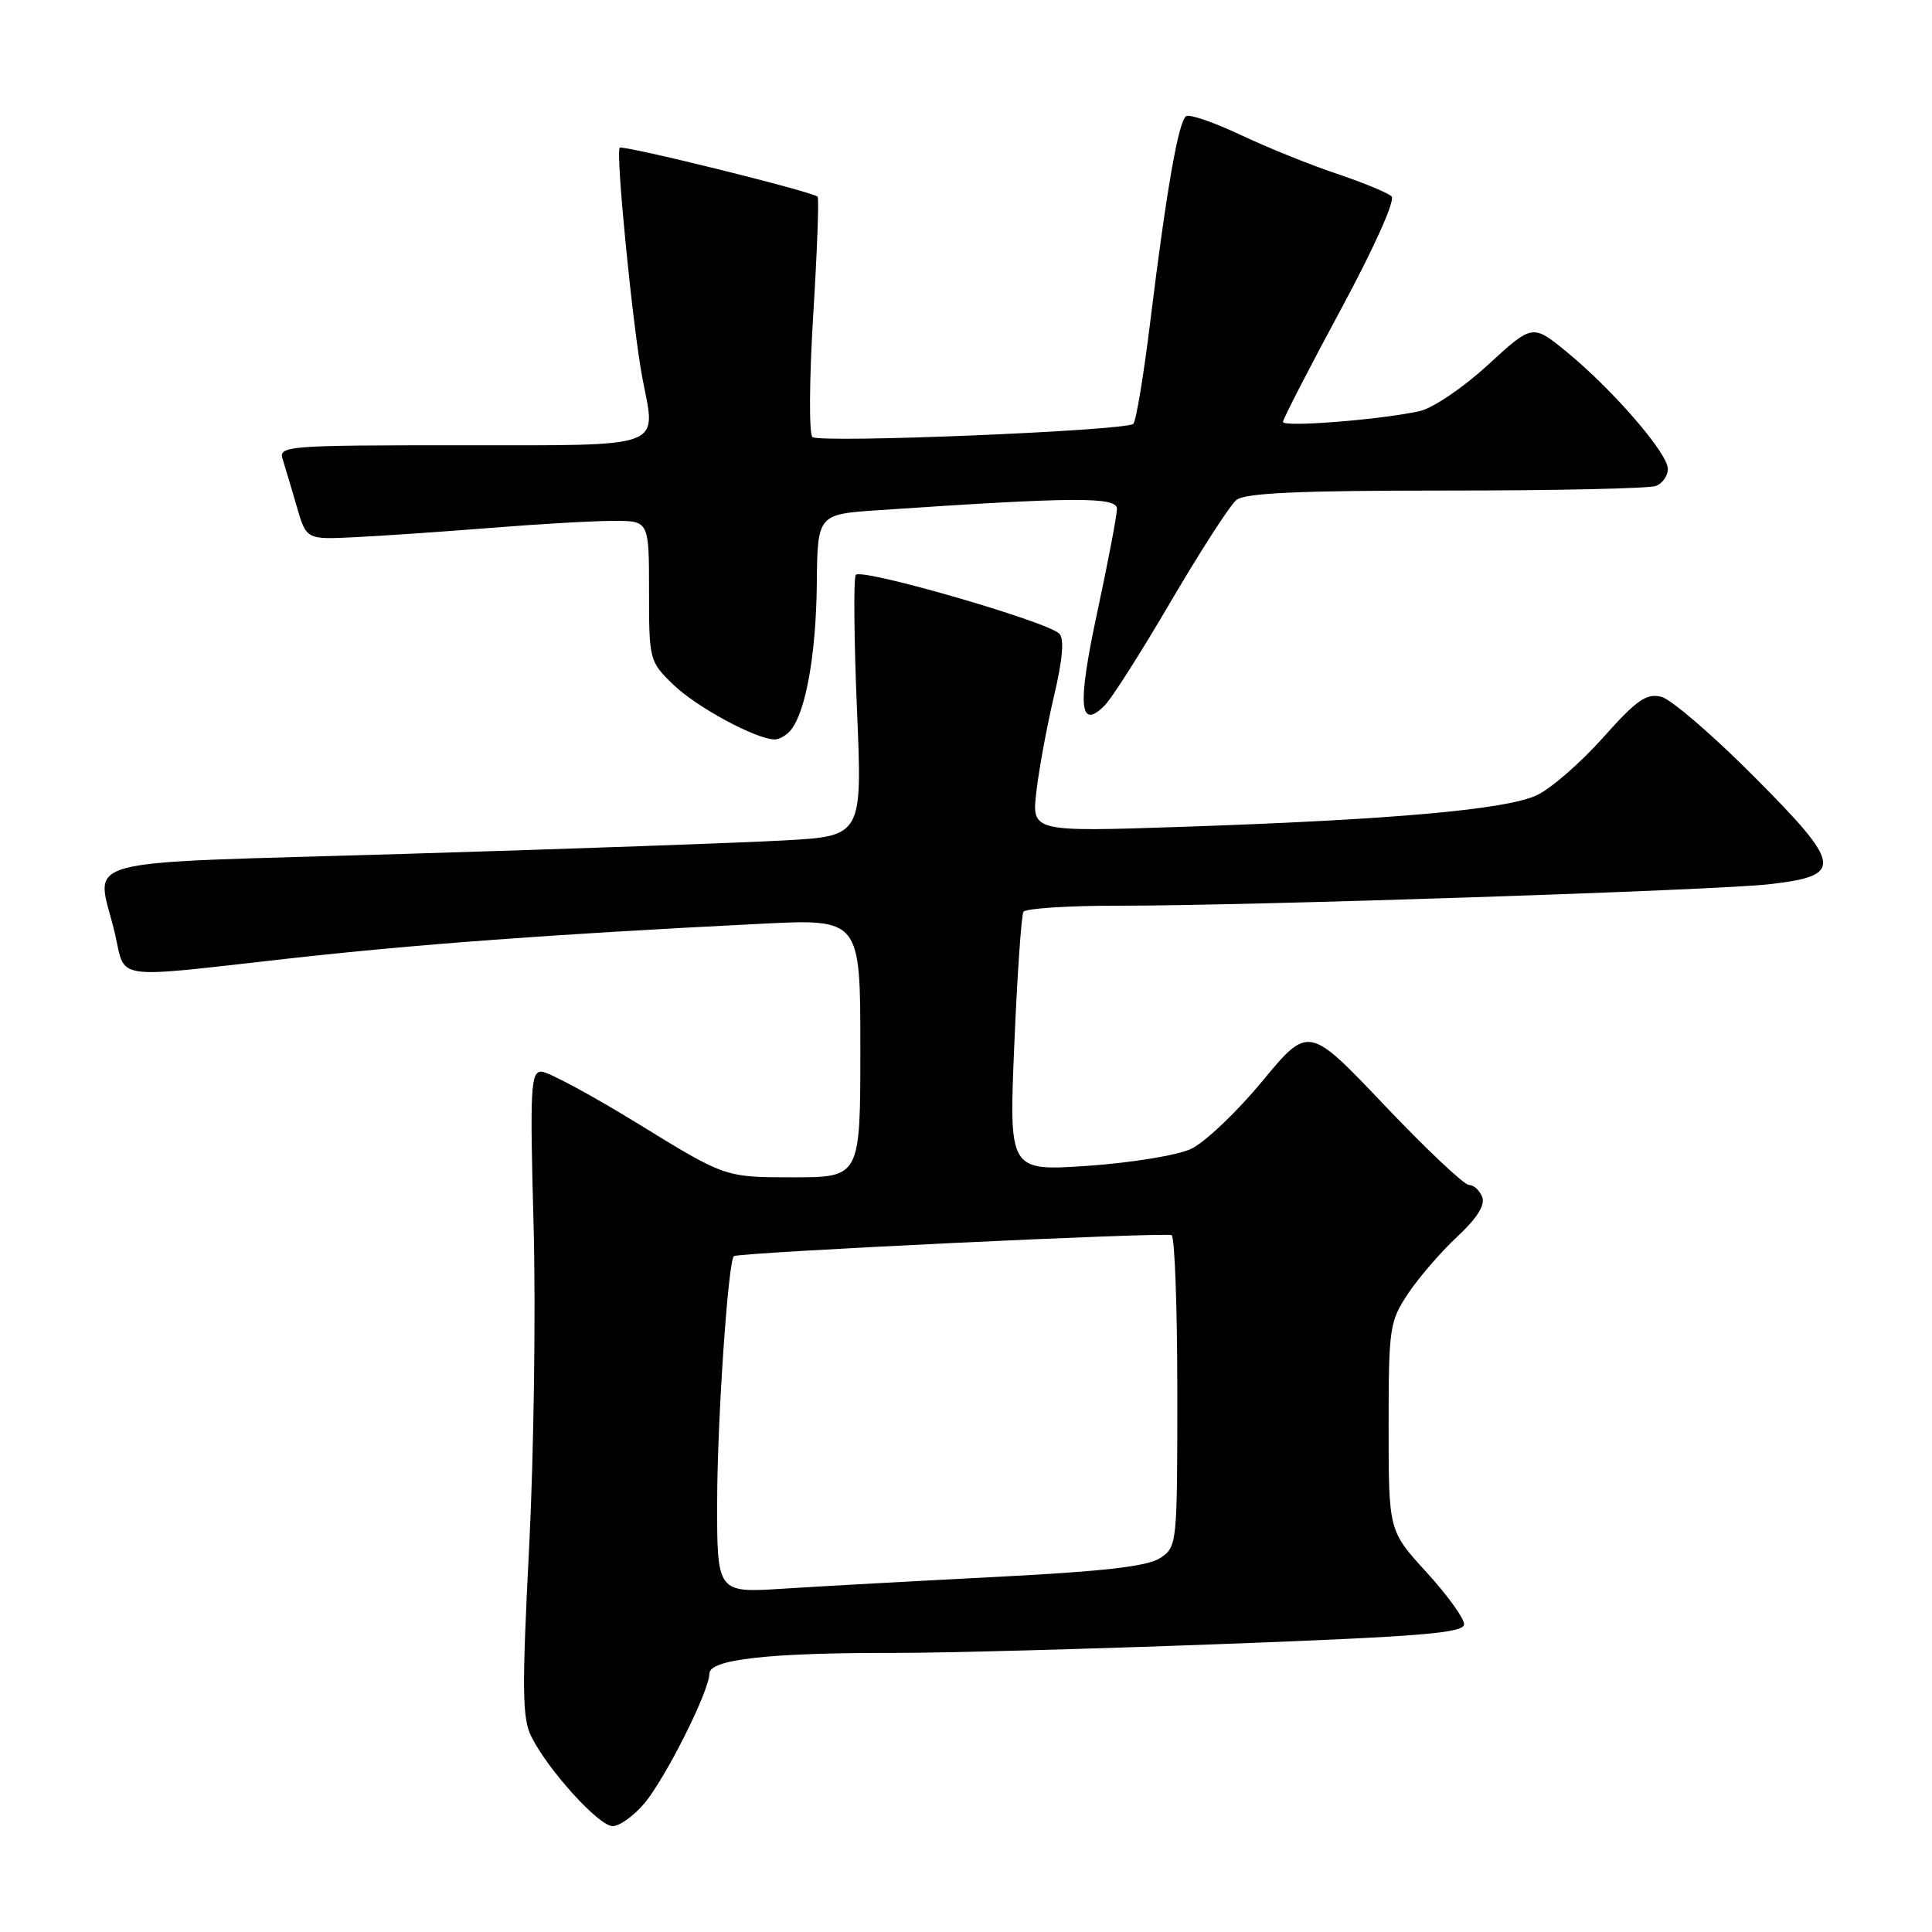 <?xml version="1.0" encoding="UTF-8" standalone="no"?>
<!DOCTYPE svg PUBLIC "-//W3C//DTD SVG 1.1//EN" "http://www.w3.org/Graphics/SVG/1.1/DTD/svg11.dtd" >
<svg xmlns="http://www.w3.org/2000/svg" xmlns:xlink="http://www.w3.org/1999/xlink" version="1.1" viewBox="0 0 256 256">
 <g >
 <path fill="currentColor"
d=" M 85.38 238.96 C 88.21 235.59 94.00 224.04 94.00 221.75 C 94.00 219.88 101.91 218.99 118.40 219.02 C 125.05 219.03 144.79 218.49 162.25 217.83 C 188.50 216.84 194.00 216.38 194.00 215.21 C 194.00 214.42 191.75 211.32 189.00 208.31 C 184.00 202.84 184.00 202.84 184.00 189.06 C 184.00 175.89 184.12 175.11 186.59 171.39 C 188.02 169.25 190.95 165.86 193.10 163.86 C 195.71 161.43 196.81 159.68 196.40 158.61 C 196.06 157.72 195.27 157.01 194.64 157.01 C 194.01 157.02 188.97 152.26 183.44 146.44 C 173.39 135.86 173.39 135.86 167.23 143.30 C 163.85 147.39 159.60 151.42 157.79 152.25 C 155.98 153.09 149.82 154.09 144.10 154.48 C 133.69 155.18 133.69 155.18 134.40 138.41 C 134.79 129.18 135.34 121.27 135.61 120.82 C 135.89 120.37 141.60 120.00 148.31 120.01 C 165.21 120.03 227.22 117.98 234.39 117.17 C 244.34 116.04 244.16 114.70 232.49 102.97 C 227.00 97.45 221.44 92.66 220.14 92.33 C 218.17 91.83 216.87 92.74 212.42 97.73 C 209.48 101.03 205.54 104.47 203.66 105.36 C 199.62 107.27 184.58 108.62 156.60 109.56 C 136.69 110.23 136.69 110.23 137.33 104.86 C 137.67 101.91 138.72 96.23 139.66 92.24 C 140.81 87.35 141.04 84.64 140.36 83.96 C 138.74 82.34 114.00 75.20 113.39 76.18 C 113.09 76.67 113.16 84.65 113.55 93.93 C 114.27 110.79 114.27 110.79 103.88 111.36 C 98.17 111.68 75.61 112.48 53.75 113.14 C 8.50 114.51 12.81 113.32 15.23 123.72 C 16.68 129.97 14.58 129.66 38.00 127.04 C 54.99 125.13 73.44 123.77 100.75 122.41 C 114.00 121.74 114.00 121.74 114.00 138.87 C 114.00 156.00 114.00 156.00 105.04 156.00 C 96.09 156.00 96.09 156.00 84.71 149.00 C 78.45 145.15 72.61 142.00 71.74 142.00 C 70.32 142.00 70.21 144.18 70.70 162.25 C 71.01 173.39 70.74 192.57 70.12 204.87 C 69.15 223.88 69.19 227.67 70.40 230.10 C 72.62 234.55 79.32 241.93 81.16 241.97 C 82.07 241.99 83.97 240.63 85.38 238.96 Z  M 104.78 96.75 C 106.77 94.32 108.13 86.69 108.23 77.47 C 108.32 68.15 108.32 68.15 116.41 67.60 C 142.40 65.84 148.00 65.81 148.00 67.42 C 148.00 68.28 146.83 74.43 145.40 81.09 C 142.73 93.51 143.00 96.86 146.39 93.46 C 147.31 92.55 151.26 86.33 155.17 79.65 C 159.09 72.97 162.98 66.94 163.83 66.25 C 164.98 65.32 172.12 65.00 191.61 65.00 C 206.03 65.00 218.55 64.73 219.42 64.39 C 220.29 64.06 221.00 63.04 221.00 62.13 C 221.00 60.07 213.73 51.66 207.63 46.66 C 203.07 42.92 203.07 42.92 197.16 48.35 C 193.89 51.36 189.85 54.09 188.11 54.48 C 182.90 55.62 170.00 56.64 170.00 55.91 C 170.00 55.53 173.44 48.85 177.64 41.06 C 182.08 32.83 184.91 26.53 184.39 26.02 C 183.90 25.55 180.66 24.21 177.18 23.04 C 173.71 21.88 167.97 19.57 164.44 17.90 C 160.91 16.23 157.64 15.10 157.18 15.39 C 156.16 16.02 154.58 25.05 152.43 42.50 C 151.56 49.65 150.54 55.79 150.17 56.16 C 149.22 57.08 108.68 58.75 107.65 57.91 C 107.19 57.52 107.23 50.30 107.75 41.85 C 108.27 33.41 108.54 26.31 108.34 26.07 C 107.79 25.42 82.56 19.18 82.12 19.58 C 81.54 20.11 83.87 43.64 85.14 50.21 C 86.95 59.54 88.42 59.00 60.96 59.00 C 37.93 59.00 36.89 59.08 37.46 60.86 C 37.78 61.88 38.62 64.70 39.32 67.11 C 40.59 71.50 40.59 71.50 47.04 71.18 C 50.60 71.01 58.67 70.45 65.00 69.95 C 71.33 69.44 78.64 69.02 81.25 69.02 C 86.00 69.00 86.00 69.00 86.00 78.30 C 86.00 87.49 86.04 87.65 89.25 90.75 C 92.31 93.70 100.13 97.93 102.63 97.98 C 103.25 97.99 104.22 97.44 104.78 96.75 Z  M 95.03 198.79 C 95.05 188.11 96.48 167.15 97.24 166.45 C 97.77 165.95 154.53 163.23 155.25 163.67 C 155.66 163.92 156.00 173.31 156.00 184.54 C 156.00 204.72 155.97 204.97 153.71 206.46 C 152.02 207.56 146.23 208.22 131.96 208.95 C 121.26 209.50 108.56 210.20 103.75 210.51 C 95.00 211.07 95.00 211.07 95.03 198.79 Z "/>
</g>
</svg>